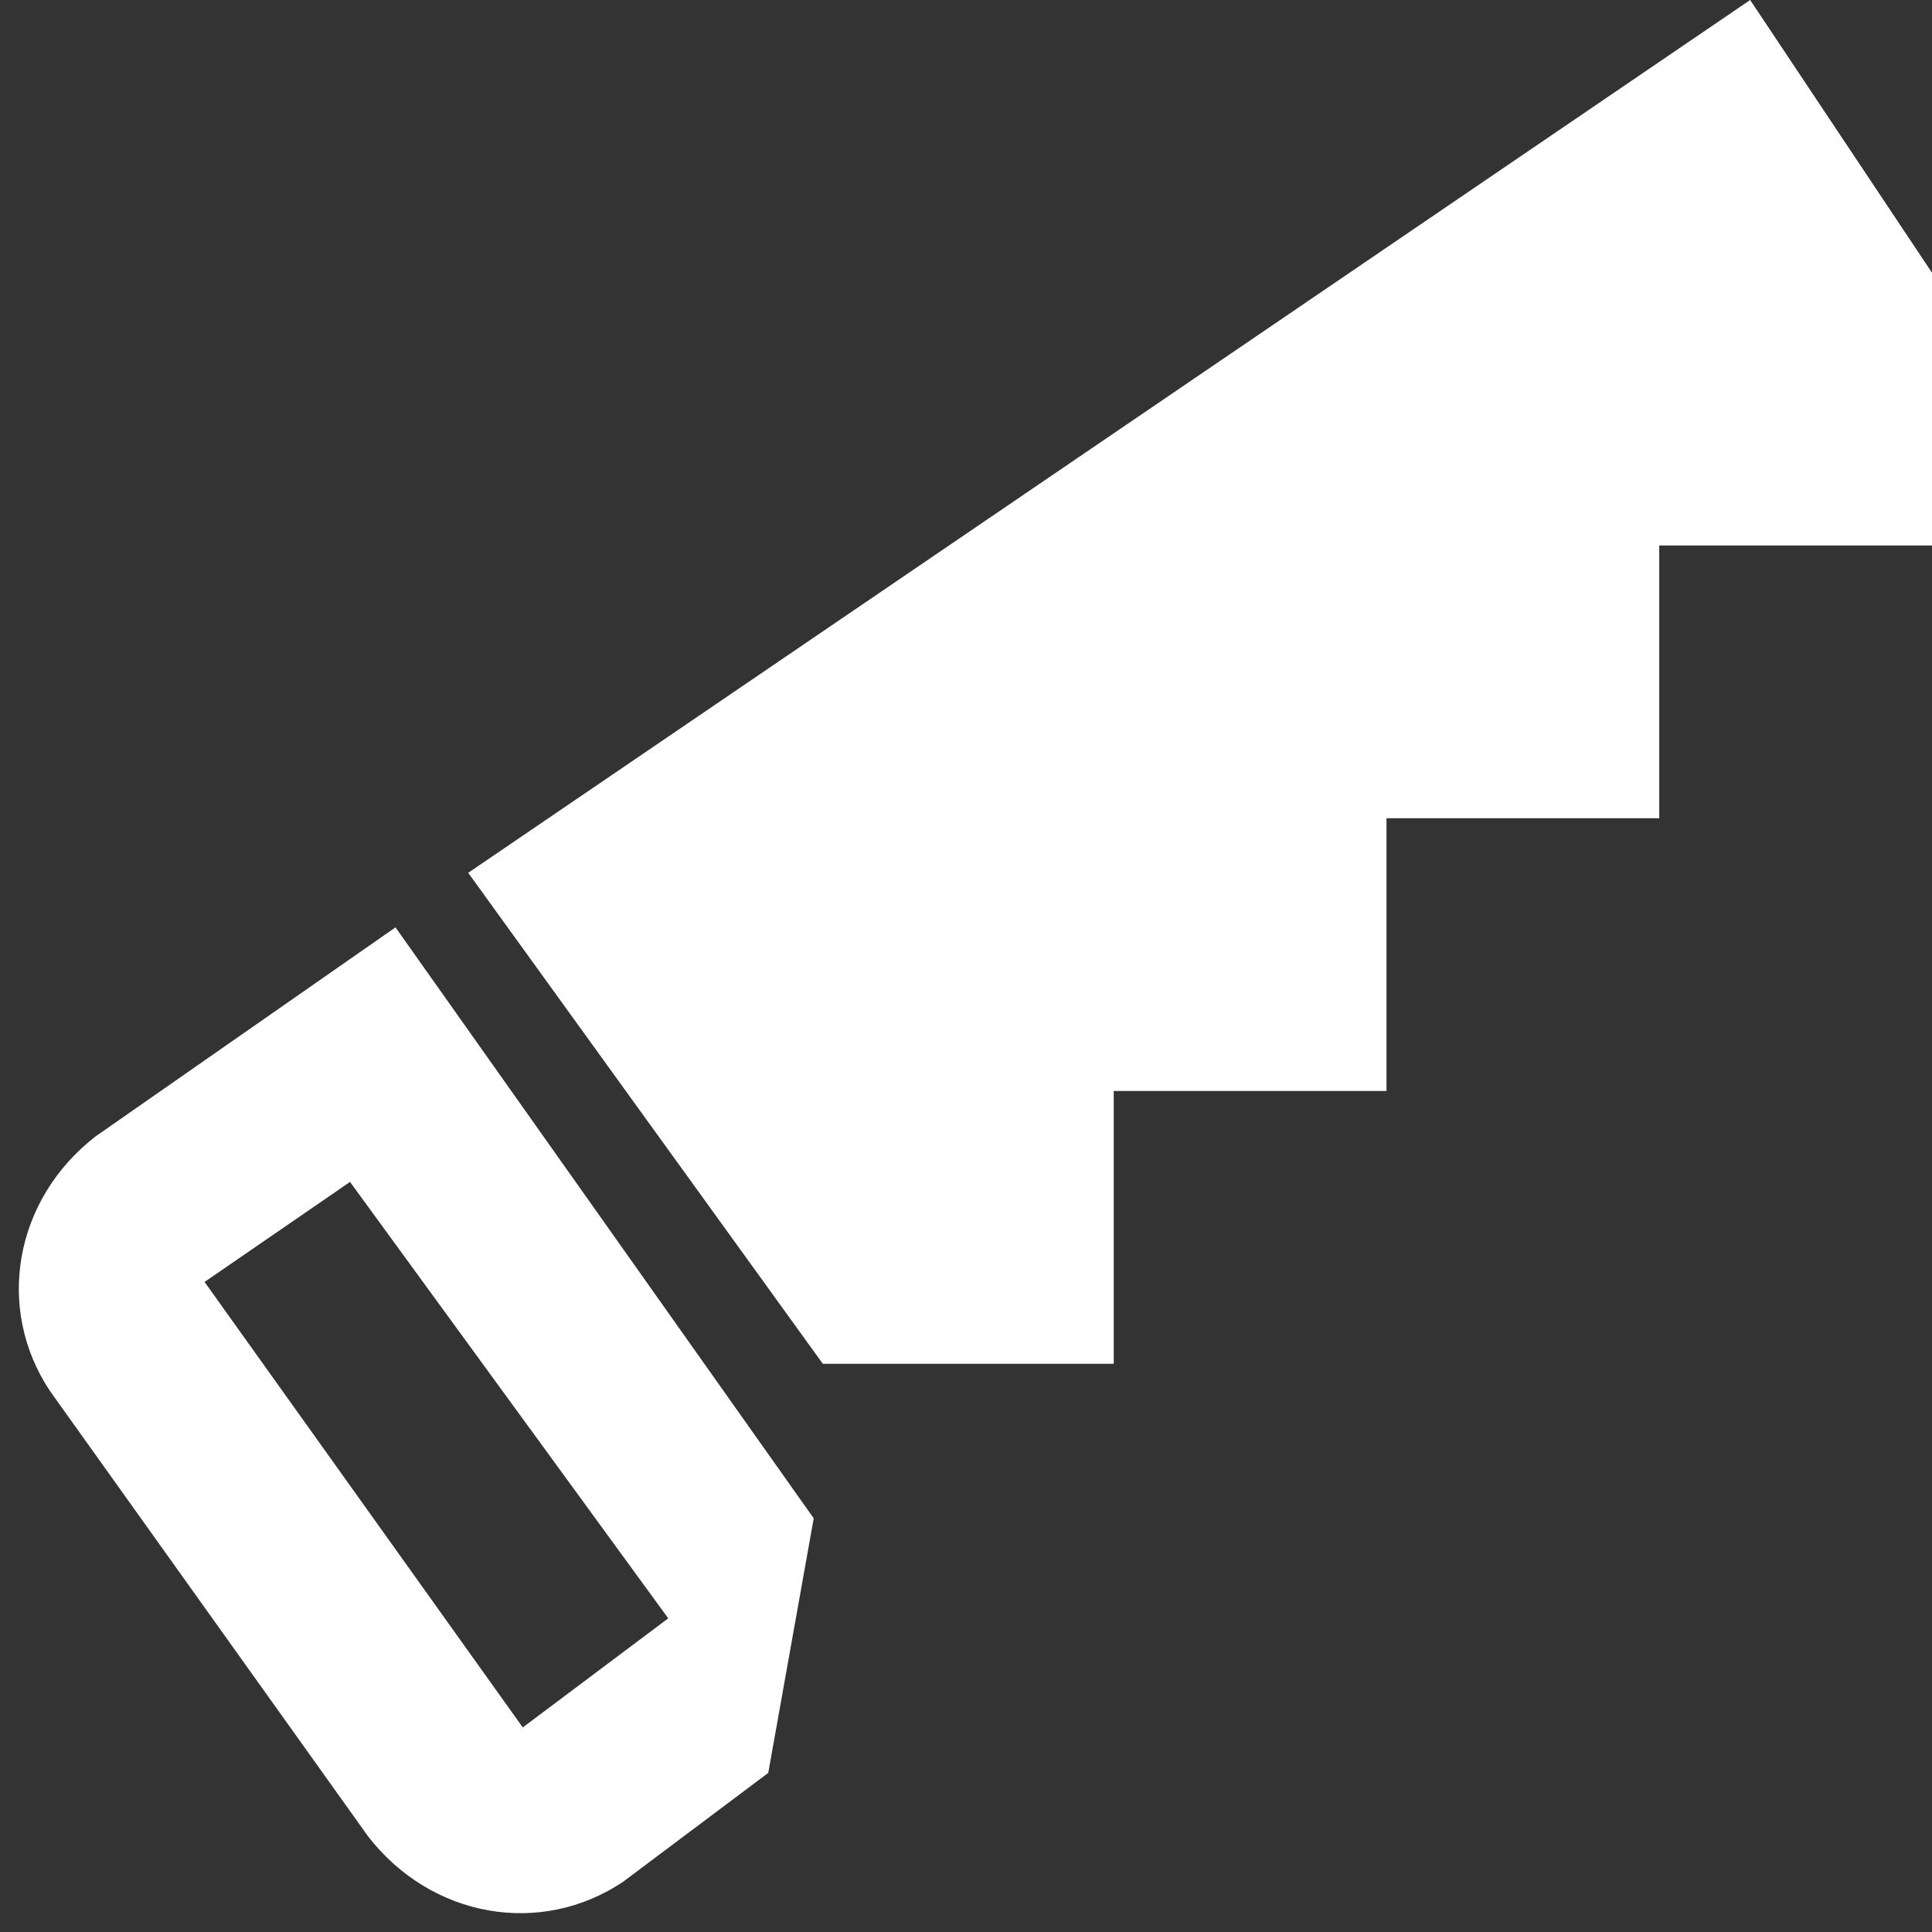 <svg width="85" height="85" viewBox="0 0 85 85" fill="none" xmlns="http://www.w3.org/2000/svg">
<rect x="0" y="0" width="85" height="85" fill="#333333" stroke="none"/>
<path d="M36.2 60L20.6 38.4L77 0L85 12V24H73V36H61V48H49V60M35.8 66.8L33.8 78L27.4 82.8C23.8 85.2 19 84.4 16.2 80.8L2.2 61.2C-0.2 57.6 0.6 52.8 4.2 50L17.4 40.8L35.8 66.8ZM15.4 52L9 56.4L23 76L29.4 71.2L15.4 52Z" fill="white"/>
</svg>
